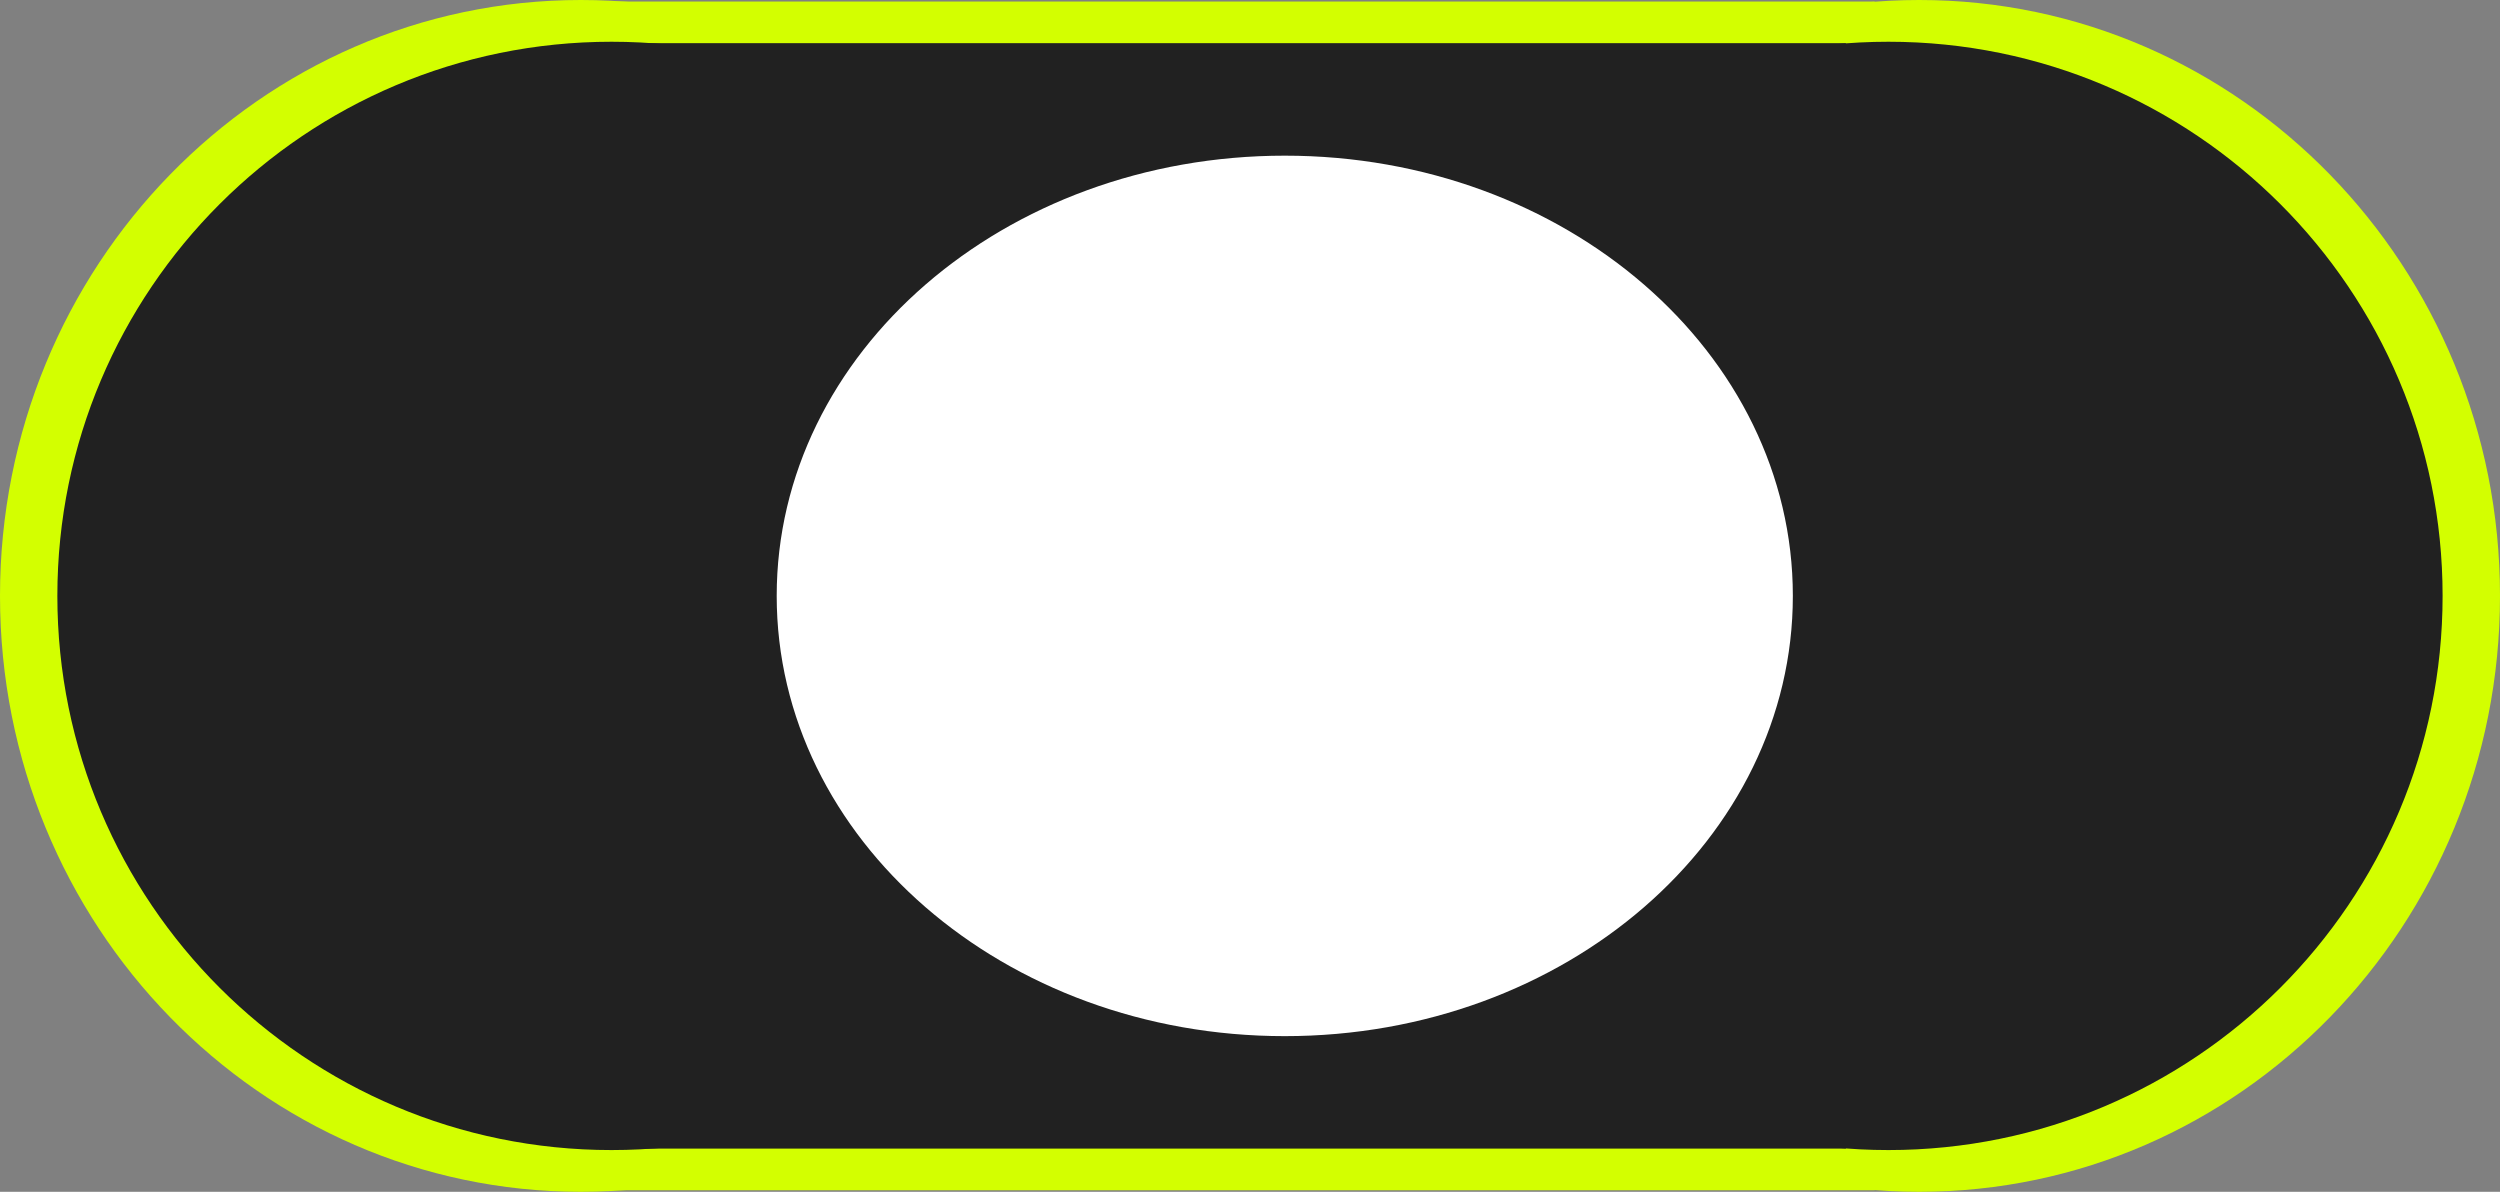 <svg version="1.1" xmlns="http://www.w3.org/2000/svg" xmlns:xlink="http://www.w3.org/1999/xlink" width="59.888" height="28.55" viewBox="0,0,59.888,28.55"><rect x="0" y="0" width="59.888" height="28.55" fill="#808080" stroke="none"/><g transform="translate(-209.223,-165.725)"><g data-paper-data="{&quot;isPaintingLayer&quot;:true}" fill-rule="nonzero" stroke="#ffffff" stroke-width="0" stroke-linecap="butt" stroke-linejoin="miter" stroke-miterlimit="10" stroke-dasharray="" stroke-dashoffset="0" style="mix-blend-mode: normal"><g fill="#d3ff00"><path d="M222.747,194.238v-28.476h31.382v28.476z"/><path d="M209.223,180c0,-7.884 6.229,-14.275 13.914,-14.275c7.684,0 13.914,6.391 13.914,14.275c0,7.884 -6.229,14.275 -13.914,14.275c-7.684,0 -13.914,-6.391 -13.914,-14.275z"/><path d="M241.283,180c0,-7.884 6.229,-14.275 13.914,-14.275c7.684,0 13.914,6.391 13.914,14.275c0,7.884 -6.229,14.275 -13.914,14.275c-7.684,0 -13.914,-6.391 -13.914,-14.275z"/></g><g fill="#212121"><path d="M223.5,193.24v-26.481h29.941v26.481z"/><path d="M210.597,180c0,-7.332 5.944,-13.275 13.275,-13.275c7.332,0 13.275,5.943 13.275,13.275c0,7.332 -5.943,13.275 -13.275,13.275c-7.332,0 -13.275,-5.943 -13.275,-13.275z"/><path d="M241.186,180c0,-7.332 5.943,-13.275 13.275,-13.275c7.332,0 13.275,5.943 13.275,13.275c0,7.332 -5.943,13.275 -13.275,13.275c-7.332,0 -13.275,-5.943 -13.275,-13.275z"/></g><path d="M227.829,180c0,-5.824 5.449,-10.546 12.171,-10.546c6.722,0 12.171,4.722 12.171,10.546c0,5.824 -5.449,10.546 -12.171,10.546c-6.722,0 -12.171,-4.722 -12.171,-10.546z" fill="#ffffff"/></g></g></svg>